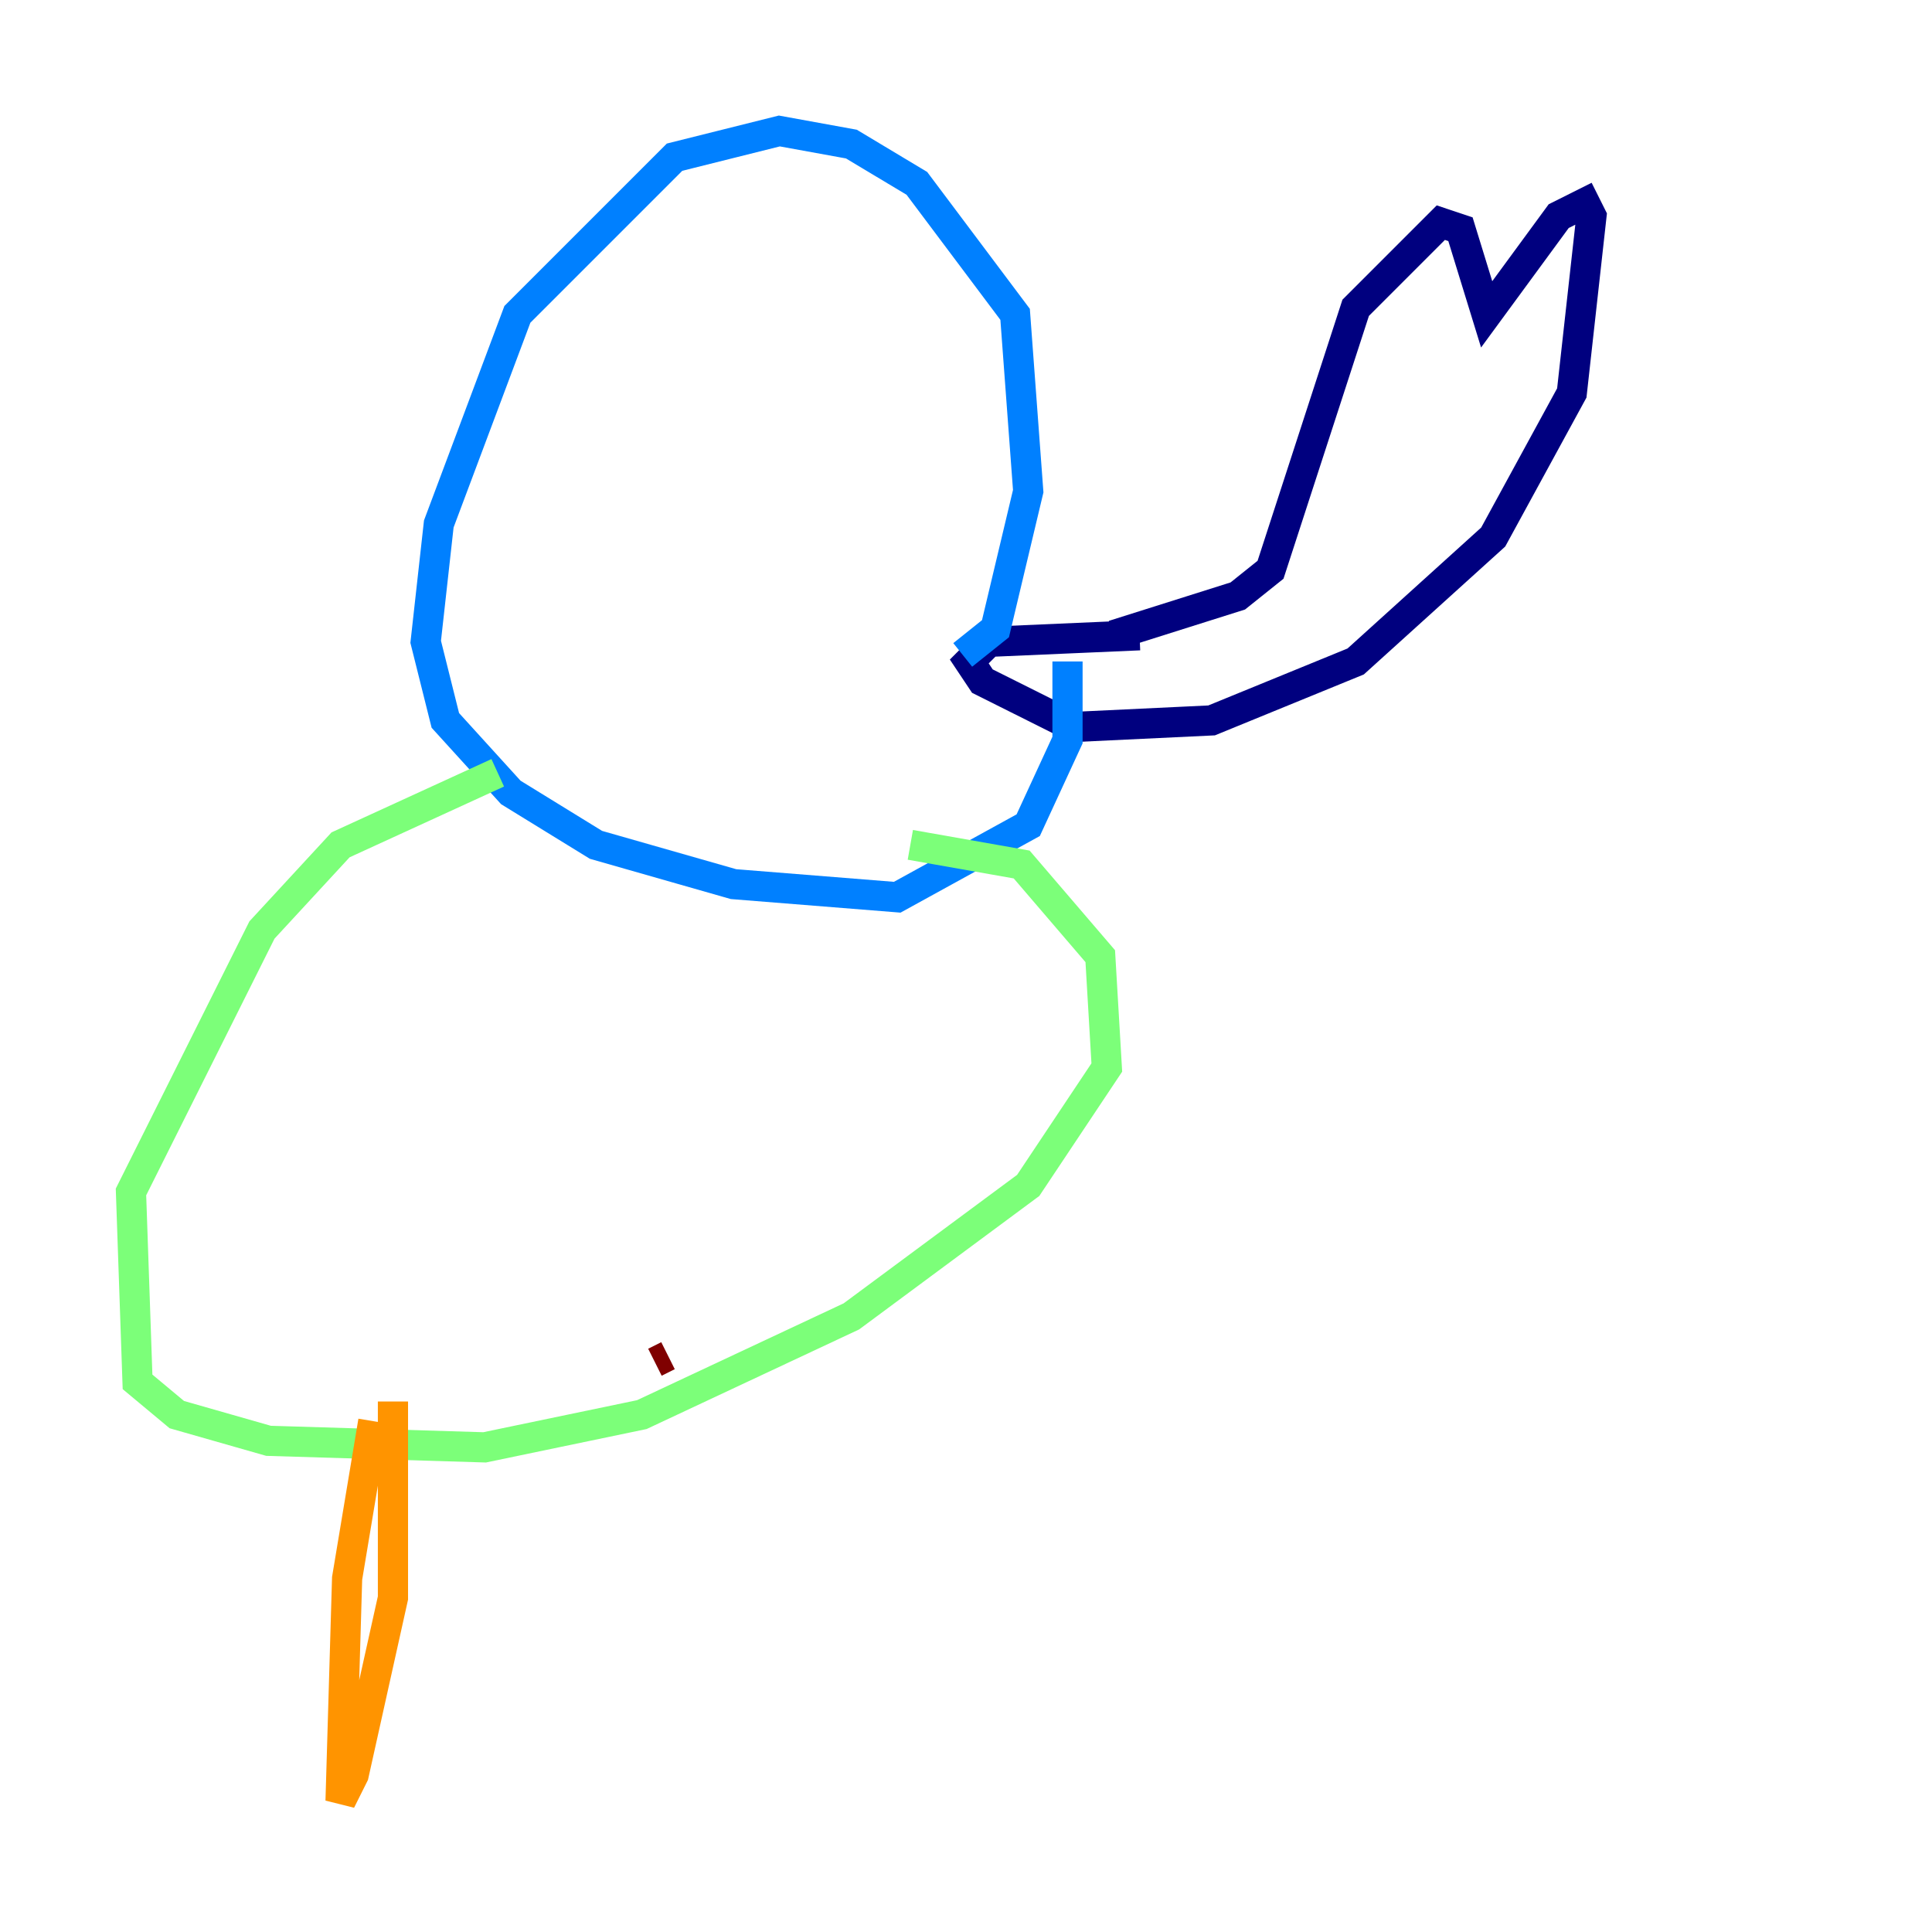 <?xml version="1.0" encoding="utf-8" ?>
<svg baseProfile="tiny" height="128" version="1.2" viewBox="0,0,128,128" width="128" xmlns="http://www.w3.org/2000/svg" xmlns:ev="http://www.w3.org/2001/xml-events" xmlns:xlink="http://www.w3.org/1999/xlink"><defs /><polyline fill="none" points="73.763,42.088 82.007,39.485 84.176,37.749 89.817,20.393 95.458,14.752 96.759,15.186 98.495,20.827 103.268,14.319 105.003,13.451 105.437,14.319 104.136,26.034 98.929,35.58 89.817,43.824 80.271,47.729 71.159,48.163 65.085,45.125 64.217,43.824 65.519,42.522 75.498,42.088" stroke="#00007f" stroke-width="2" /><polyline fill="none" points="63.783,43.39 65.953,41.654 68.122,32.542 67.254,20.827 60.746,12.149 56.407,9.546 51.634,8.678 44.691,10.414 34.278,20.827 29.071,34.712 28.203,42.522 29.505,47.729 33.844,52.502 39.485,55.973 48.597,58.576 59.444,59.444 68.122,54.671 70.725,49.031 70.725,43.824" stroke="#0080ff" stroke-width="2" /><polyline fill="none" points="32.976,51.2 22.563,55.973 17.356,61.614 8.678,78.969 9.112,91.552 11.715,93.722 17.79,95.458 32.108,95.891 42.522,93.722 56.407,87.214 68.122,78.536 73.329,70.725 72.895,63.349 67.688,57.275 60.312,55.973" stroke="#7cff79" stroke-width="2" /><polyline fill="none" points="24.732,94.156 22.997,104.57 22.563,119.322 23.43,117.586 26.034,105.871 26.034,92.854" stroke="#ff9400" stroke-width="2" /><polyline fill="none" points="43.39,90.251 44.258,89.817" stroke="#7f0000" stroke-width="2" /></svg>
